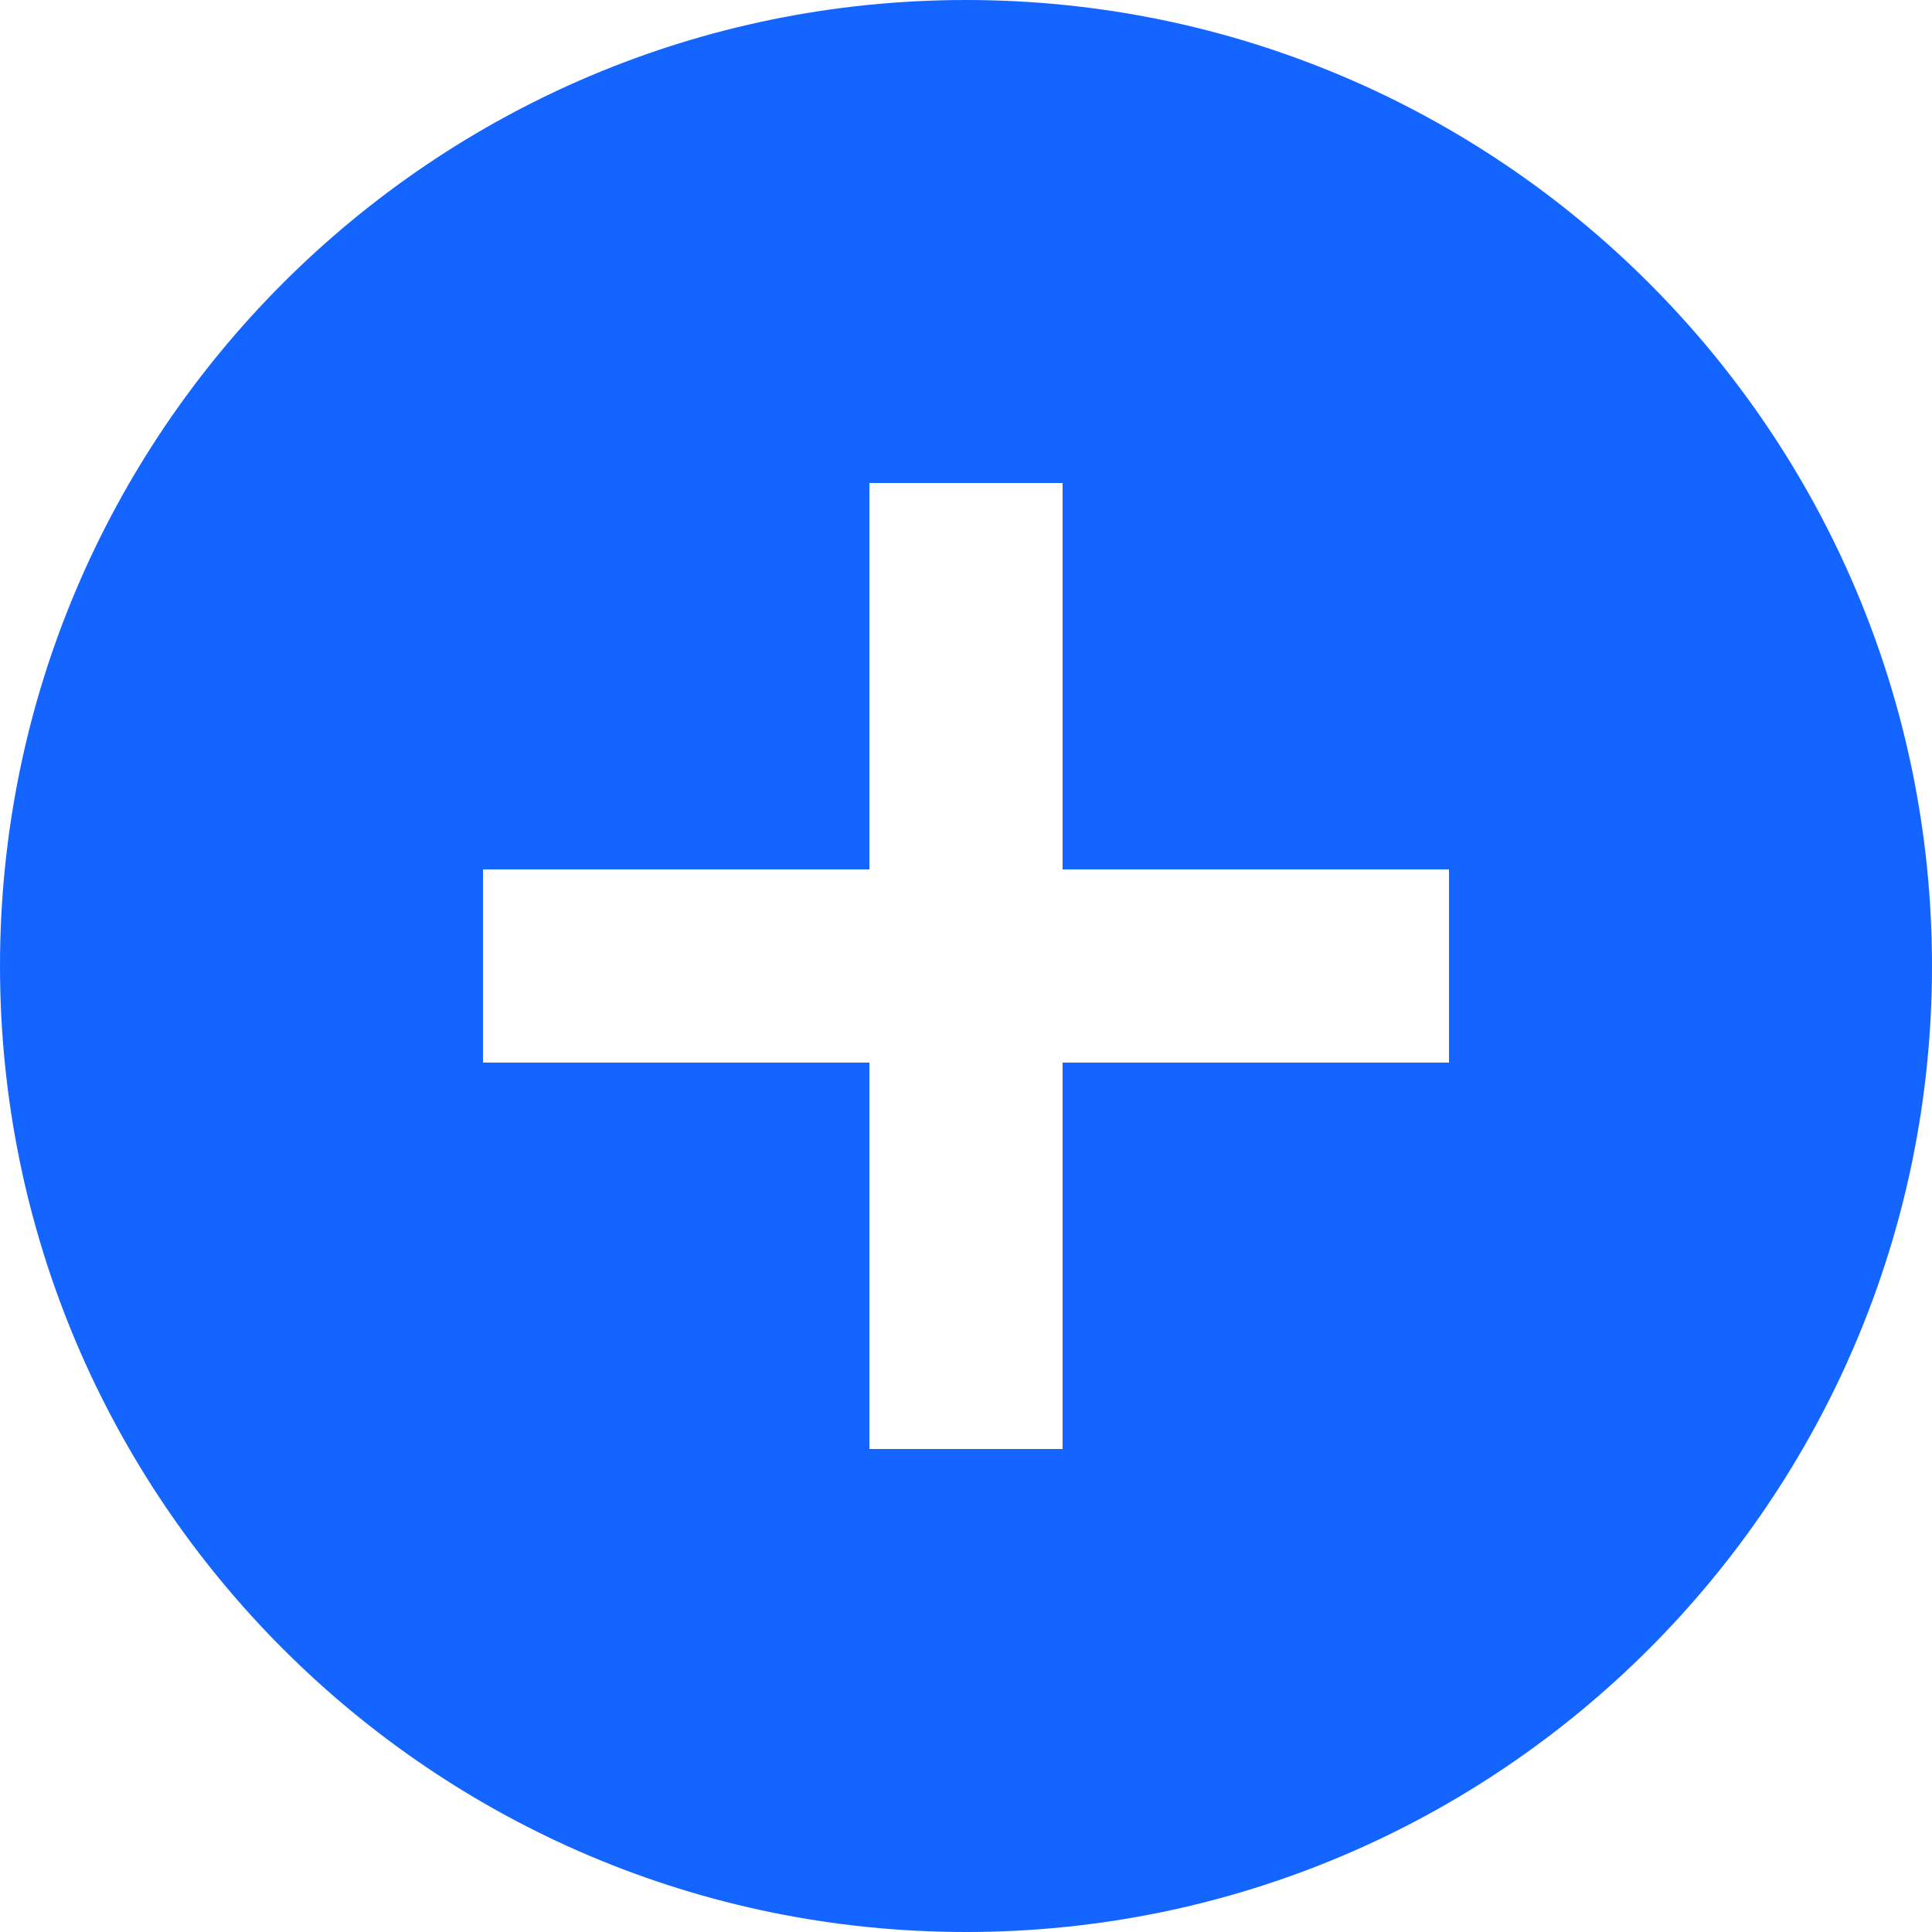 <?xml version="1.0" encoding="UTF-8"?>
<svg width="16px" height="16px" viewBox="0 0 16 16" version="1.1" xmlns="http://www.w3.org/2000/svg" xmlns:xlink="http://www.w3.org/1999/xlink">
    <!-- Generator: Sketch 64 (93537) - https://sketch.com -->
    <title>icon-add</title>
    <desc>Created with Sketch.</desc>
    <g id="Symbols" stroke="none" stroke-width="1" fill="none" fill-rule="evenodd">
        <g id="coverage/button/add" transform="translate(-81, -10)" fill="#1465FF" fill-rule="nonzero">
            <g transform="translate(40, 0)" id="add_circle-24px">
                <g transform="translate(33, 6)">
                    <path d="M16,4 C11.584,4 8,7.584 8,12 C8,16.416 11.584,20 16,20 C20.416,20 24,16.416 24,12 C24,7.584 20.416,4 16,4 Z M20,12.8 L16.8,12.8 L16.8,16 L15.2,16 L15.2,12.8 L12,12.8 L12,11.2 L15.2,11.2 L15.2,8 L16.8,8 L16.8,11.2 L20,11.2 L20,12.8 Z" id="icon-add"></path>
                </g>
            </g>
        </g>
    </g>
</svg>